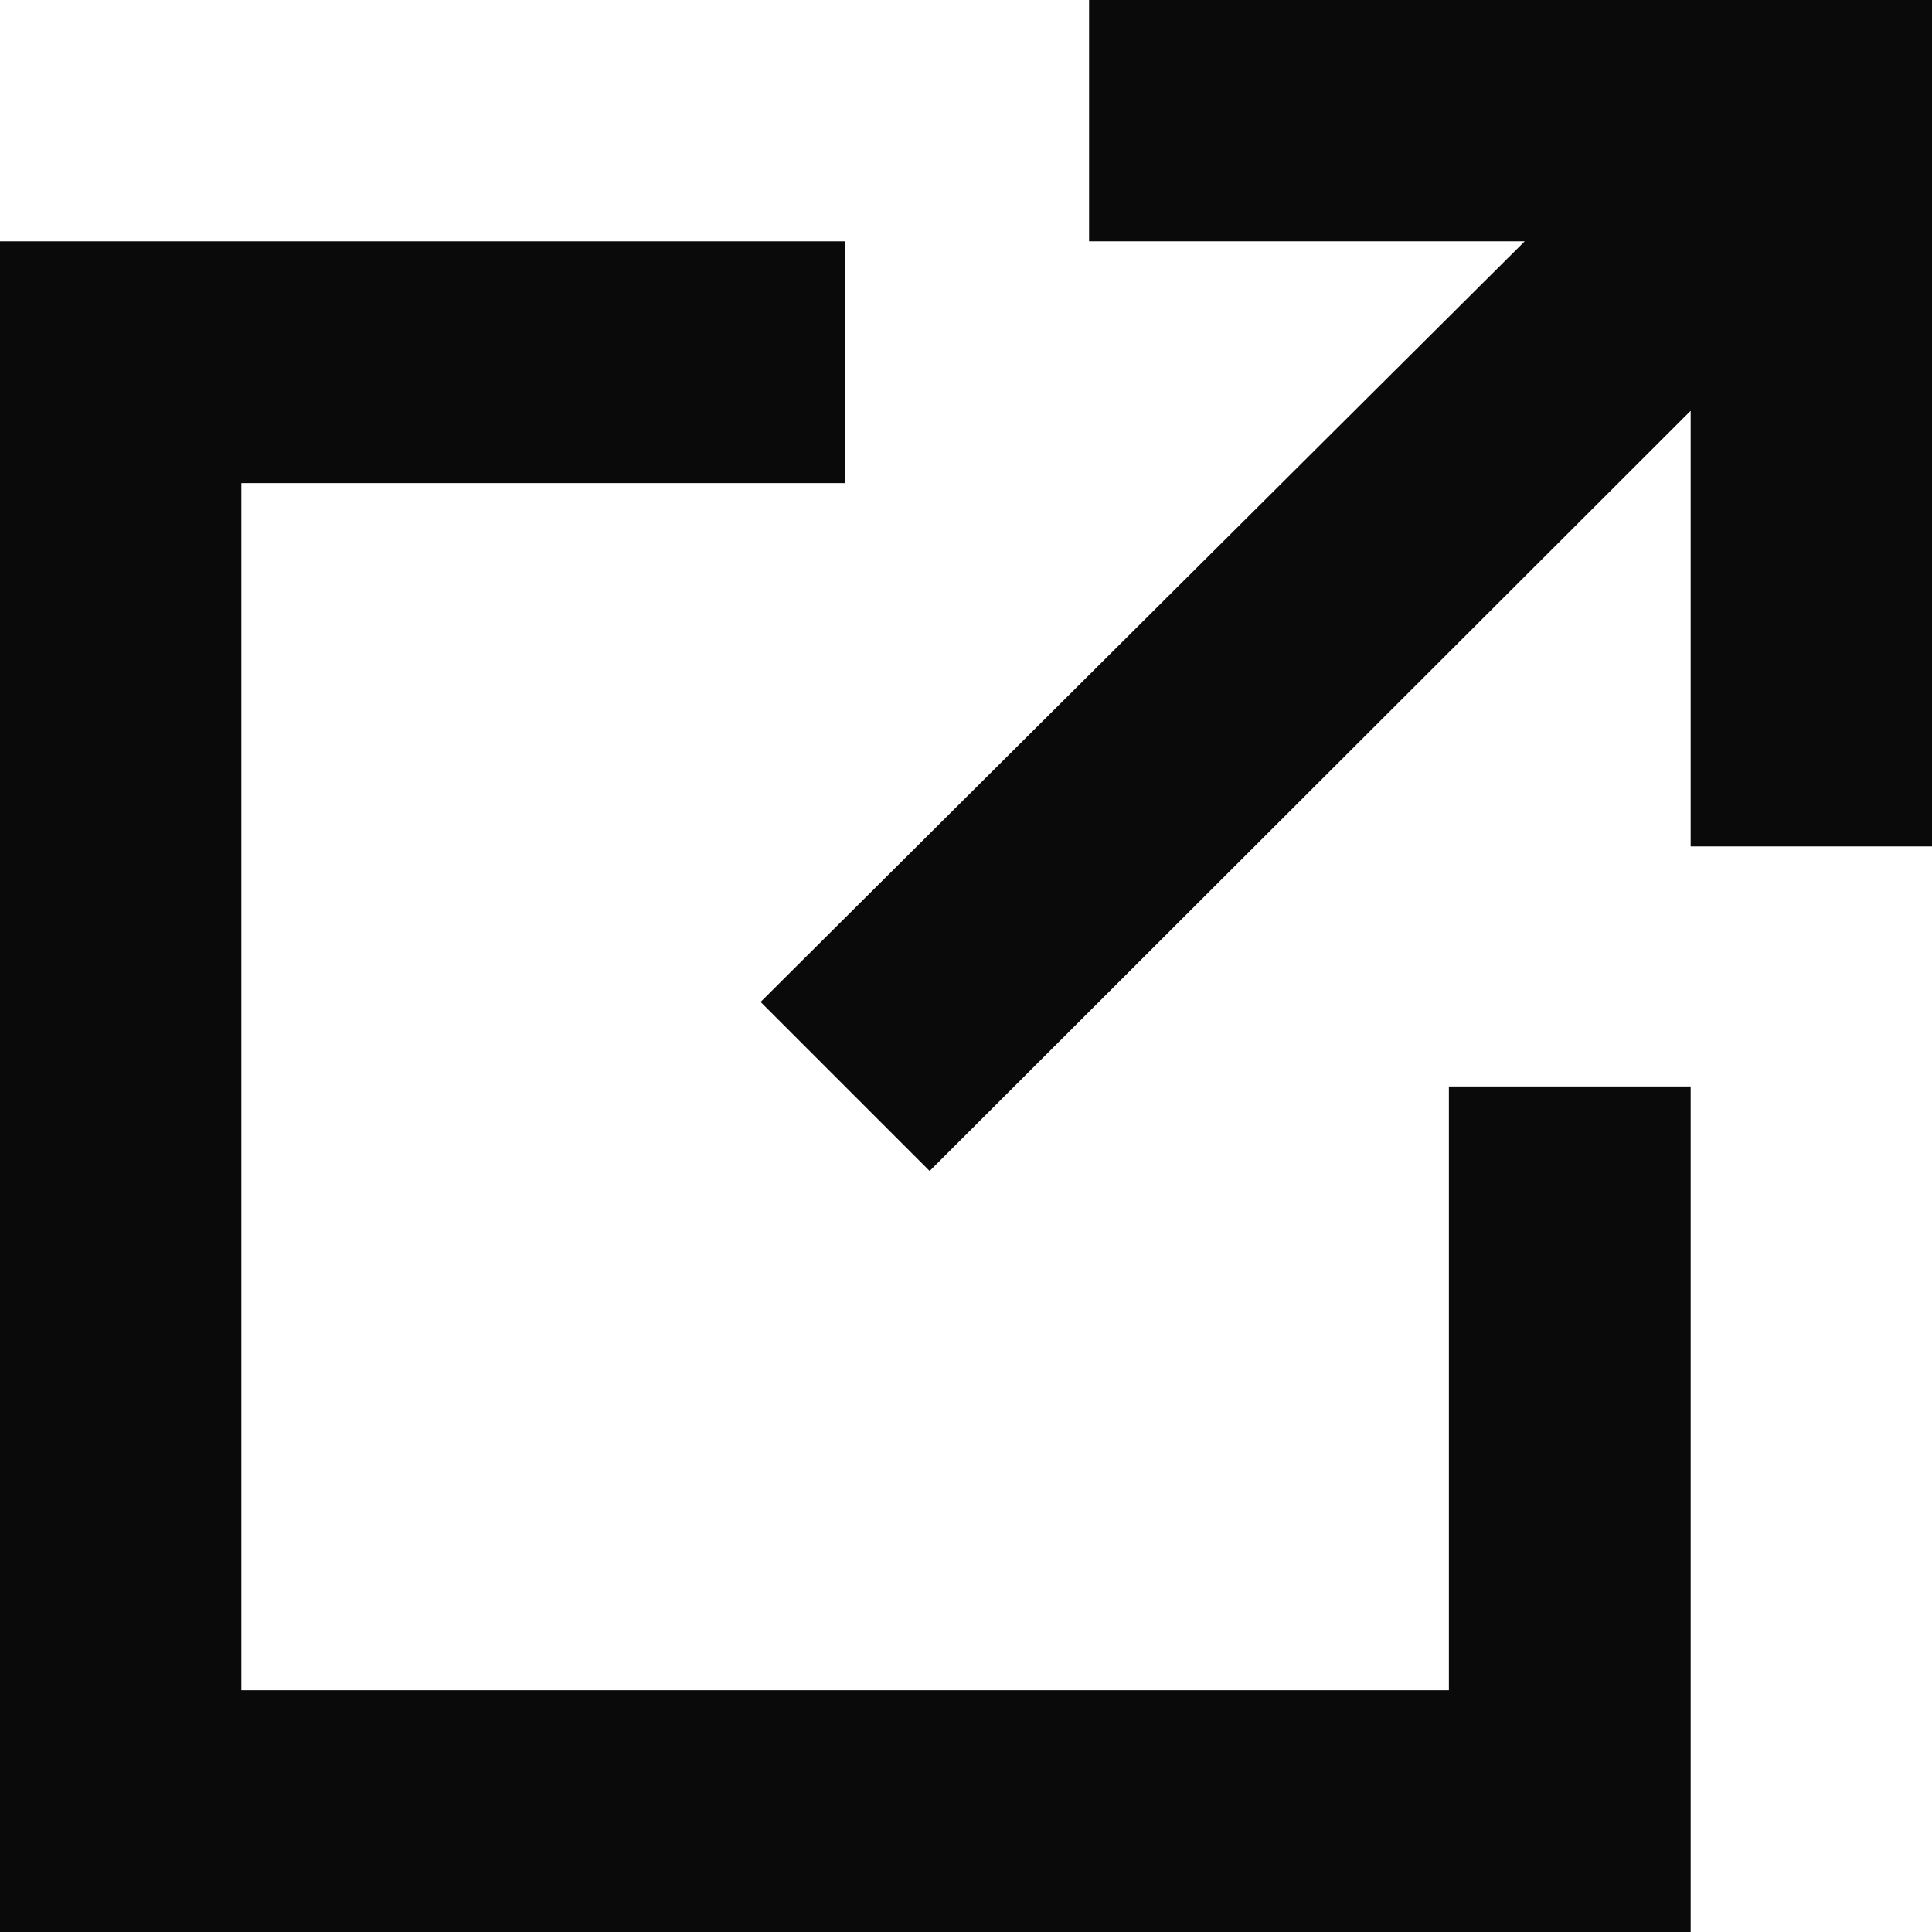 <svg xmlns="http://www.w3.org/2000/svg" viewBox="0 0 44.35 44.35"><defs><style>.cls-1{fill:#0a0a0a;}</style></defs><g id="Layer_2" data-name="Layer 2"><g id="Layer_1-2" data-name="Layer 1"><g id="external-11ca1a47e4-2"><path id="Path_64-2" data-name="Path 64-2" class="cls-1" d="M33.26,24.94V38.8H5.54V11.09H19.4V5.54H0V44.35H38.81V24.94Z"/><path id="Path_65-2" data-name="Path 65-2" class="cls-1" d="M38.81,0H25V5.54h10L17.46,23l3.88,3.88L38.81,9.43v10h5.54V0Z"/></g></g></g></svg>